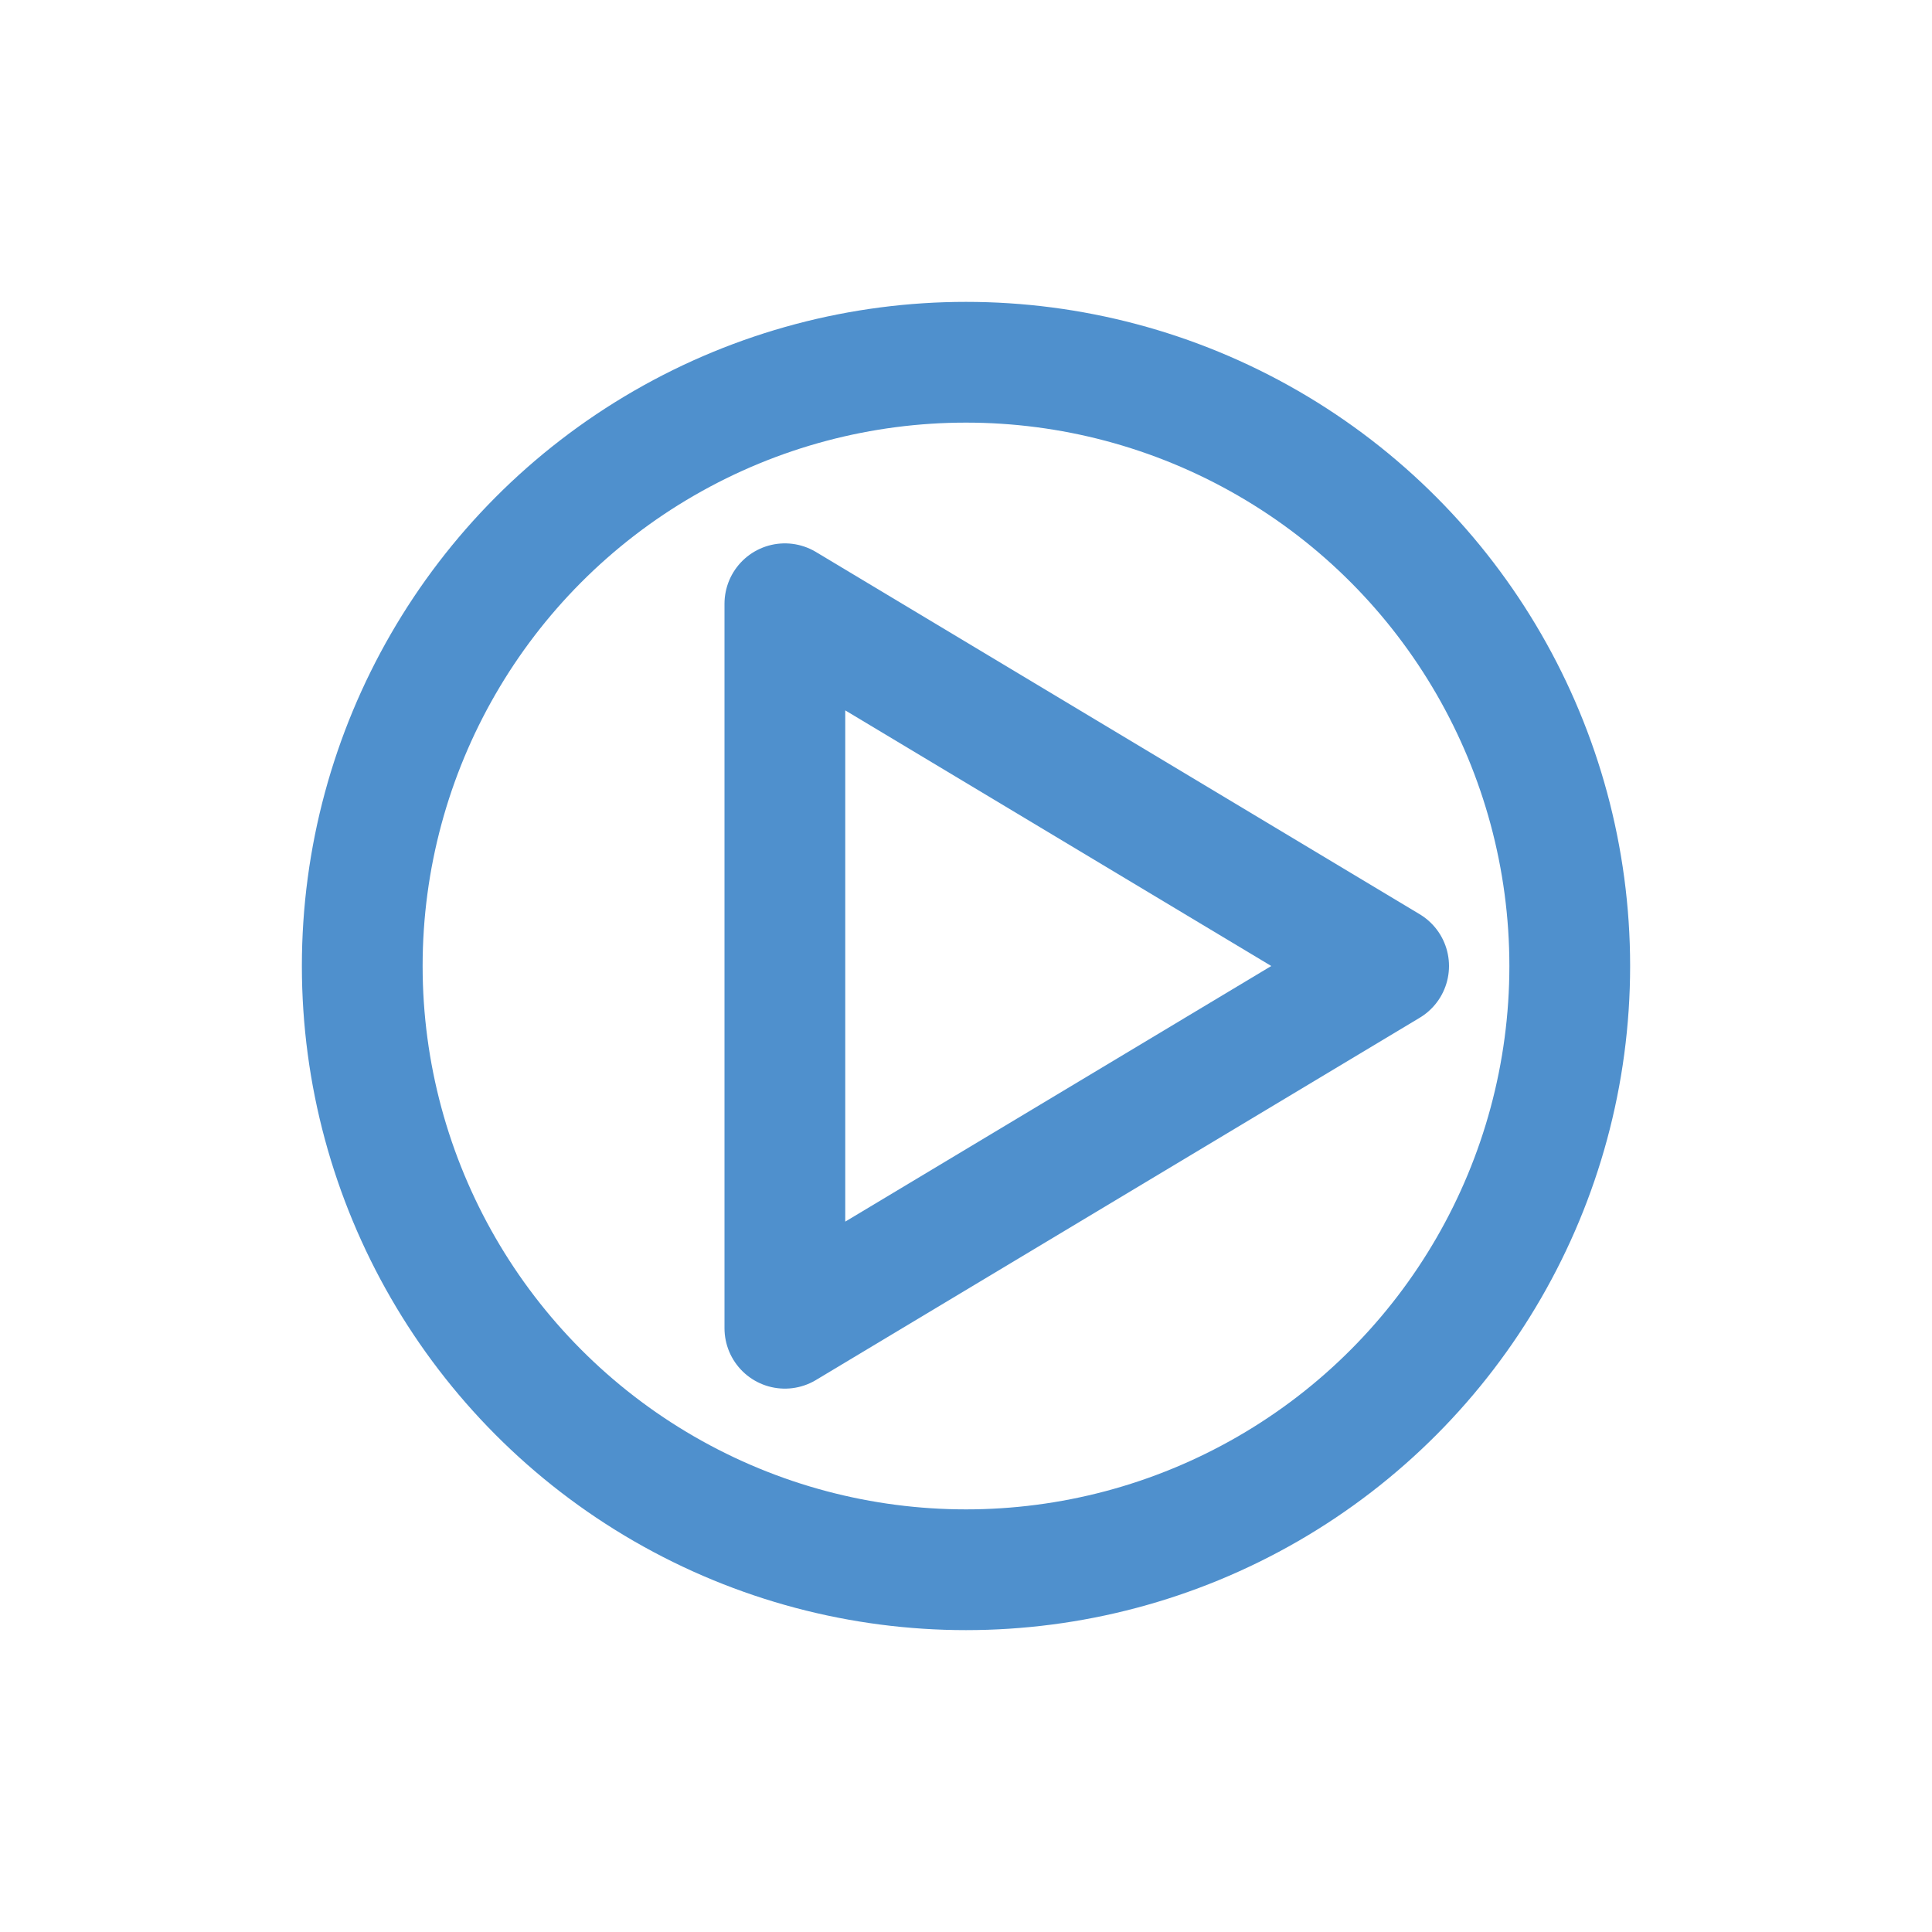 <?xml version="1.0" encoding="UTF-8"?>
<svg width="32" height="32" viewBox="0 0 32 32" xmlns="http://www.w3.org/2000/svg">
  <!-- STARTING STATUS - Simple, Clean Design -->

  <!-- Circle outline (starting) -->
  <circle cx="16" cy="16" r="10" fill="none" stroke="#4f90cd" stroke-width="2"/>

  <!-- Play triangle -->
  <path d="M13 10 L13 22 L23 16 Z"
        fill="none" stroke="#4f90cd" stroke-width="2"
        stroke-linecap="round" stroke-linejoin="round"/>
</svg>
